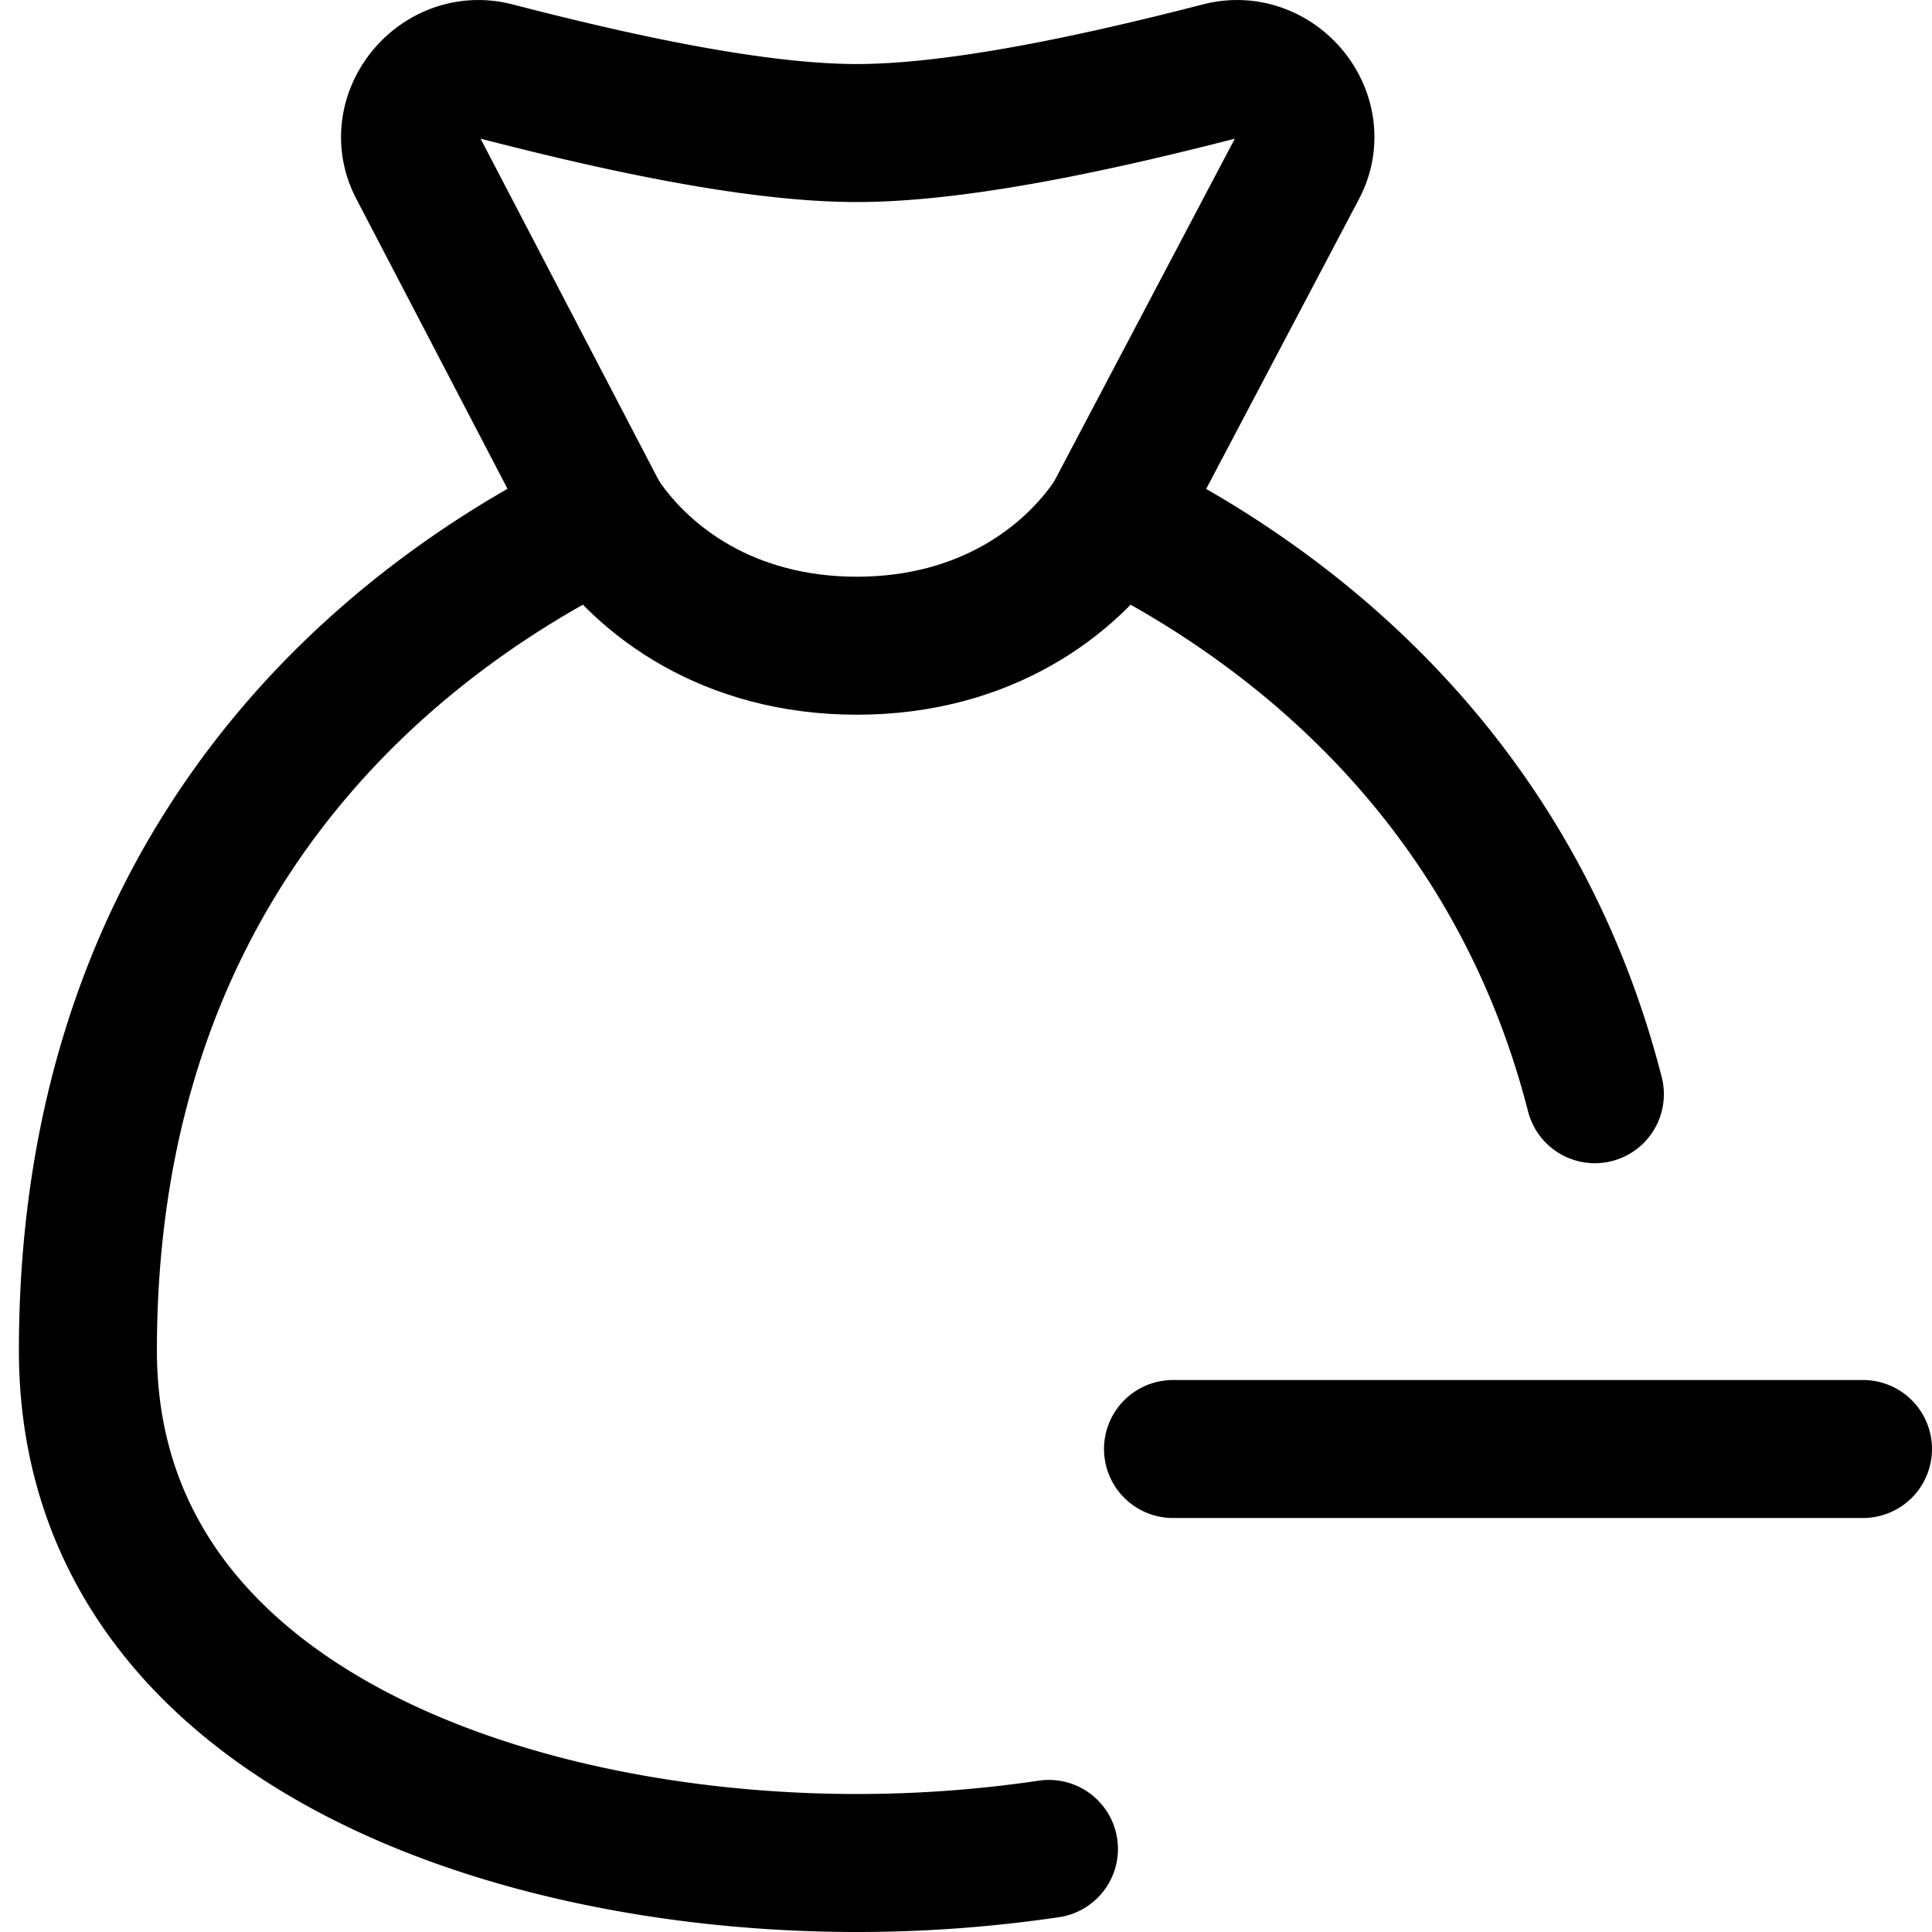 <svg focusable="false" xmlns="http://www.w3.org/2000/svg" fill="none" role="img" aria-label="Icon" viewBox="0 0 14 14">
  <g stroke="currentColor" stroke-linecap="round" stroke-linejoin="round">
    <path d="M11.557 7.929c-.56-2.186-2.075-3.482-3.491-4.179l1.339-2.54c.194-.367-.16-.798-.563-.694C8.05.72 6.983.964 6.209.964c-.775 0-1.83-.244-2.62-.448-.403-.104-.757.327-.563.695L4.35 3.75C2.573 4.626.637 6.445.637 9.786c0 2.668 2.997 3.714 5.572 3.714a9.52 9.52 0 0 0 1.392-.102"/>
    <path d="M4.351 3.75c.31.464.929.929 1.858.929.928 0 1.547-.465 1.857-.929M13.5 10.5h-5"/>
  </g>
</svg>
